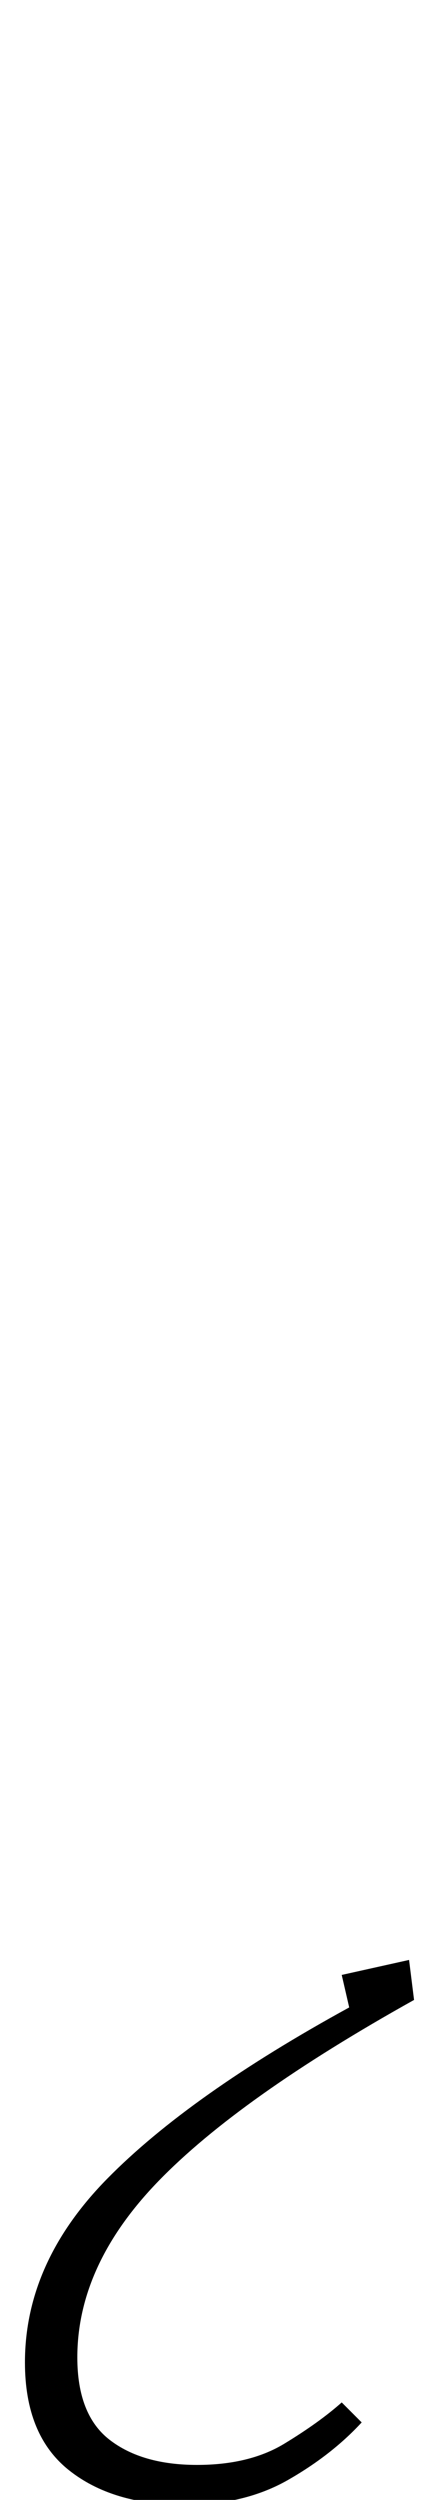 <?xml version="1.0" standalone="no"?>
<!DOCTYPE svg PUBLIC "-//W3C//DTD SVG 1.1//EN" "http://www.w3.org/Graphics/SVG/1.1/DTD/svg11.dtd" >
<svg xmlns="http://www.w3.org/2000/svg" xmlns:xlink="http://www.w3.org/1999/xlink" version="1.1" viewBox="-165 0 176 1000">
  <g transform="matrix(1 0 0 -1 0 800)">
   <path fill="currentColor"
d="M-91 -202q-29 0 -46.5 14t-17.5 43q0 40 33 73.5t97 68.5l-3 13l27 6l2 -16q-70 -39 -102.5 -72.5t-32.5 -70.5q0 -23 13 -33t35 -10q21 0 35 8.5t23 16.5l8 -8q-12 -13 -29.5 -23t-41.5 -10z" />
  </g>

</svg>
